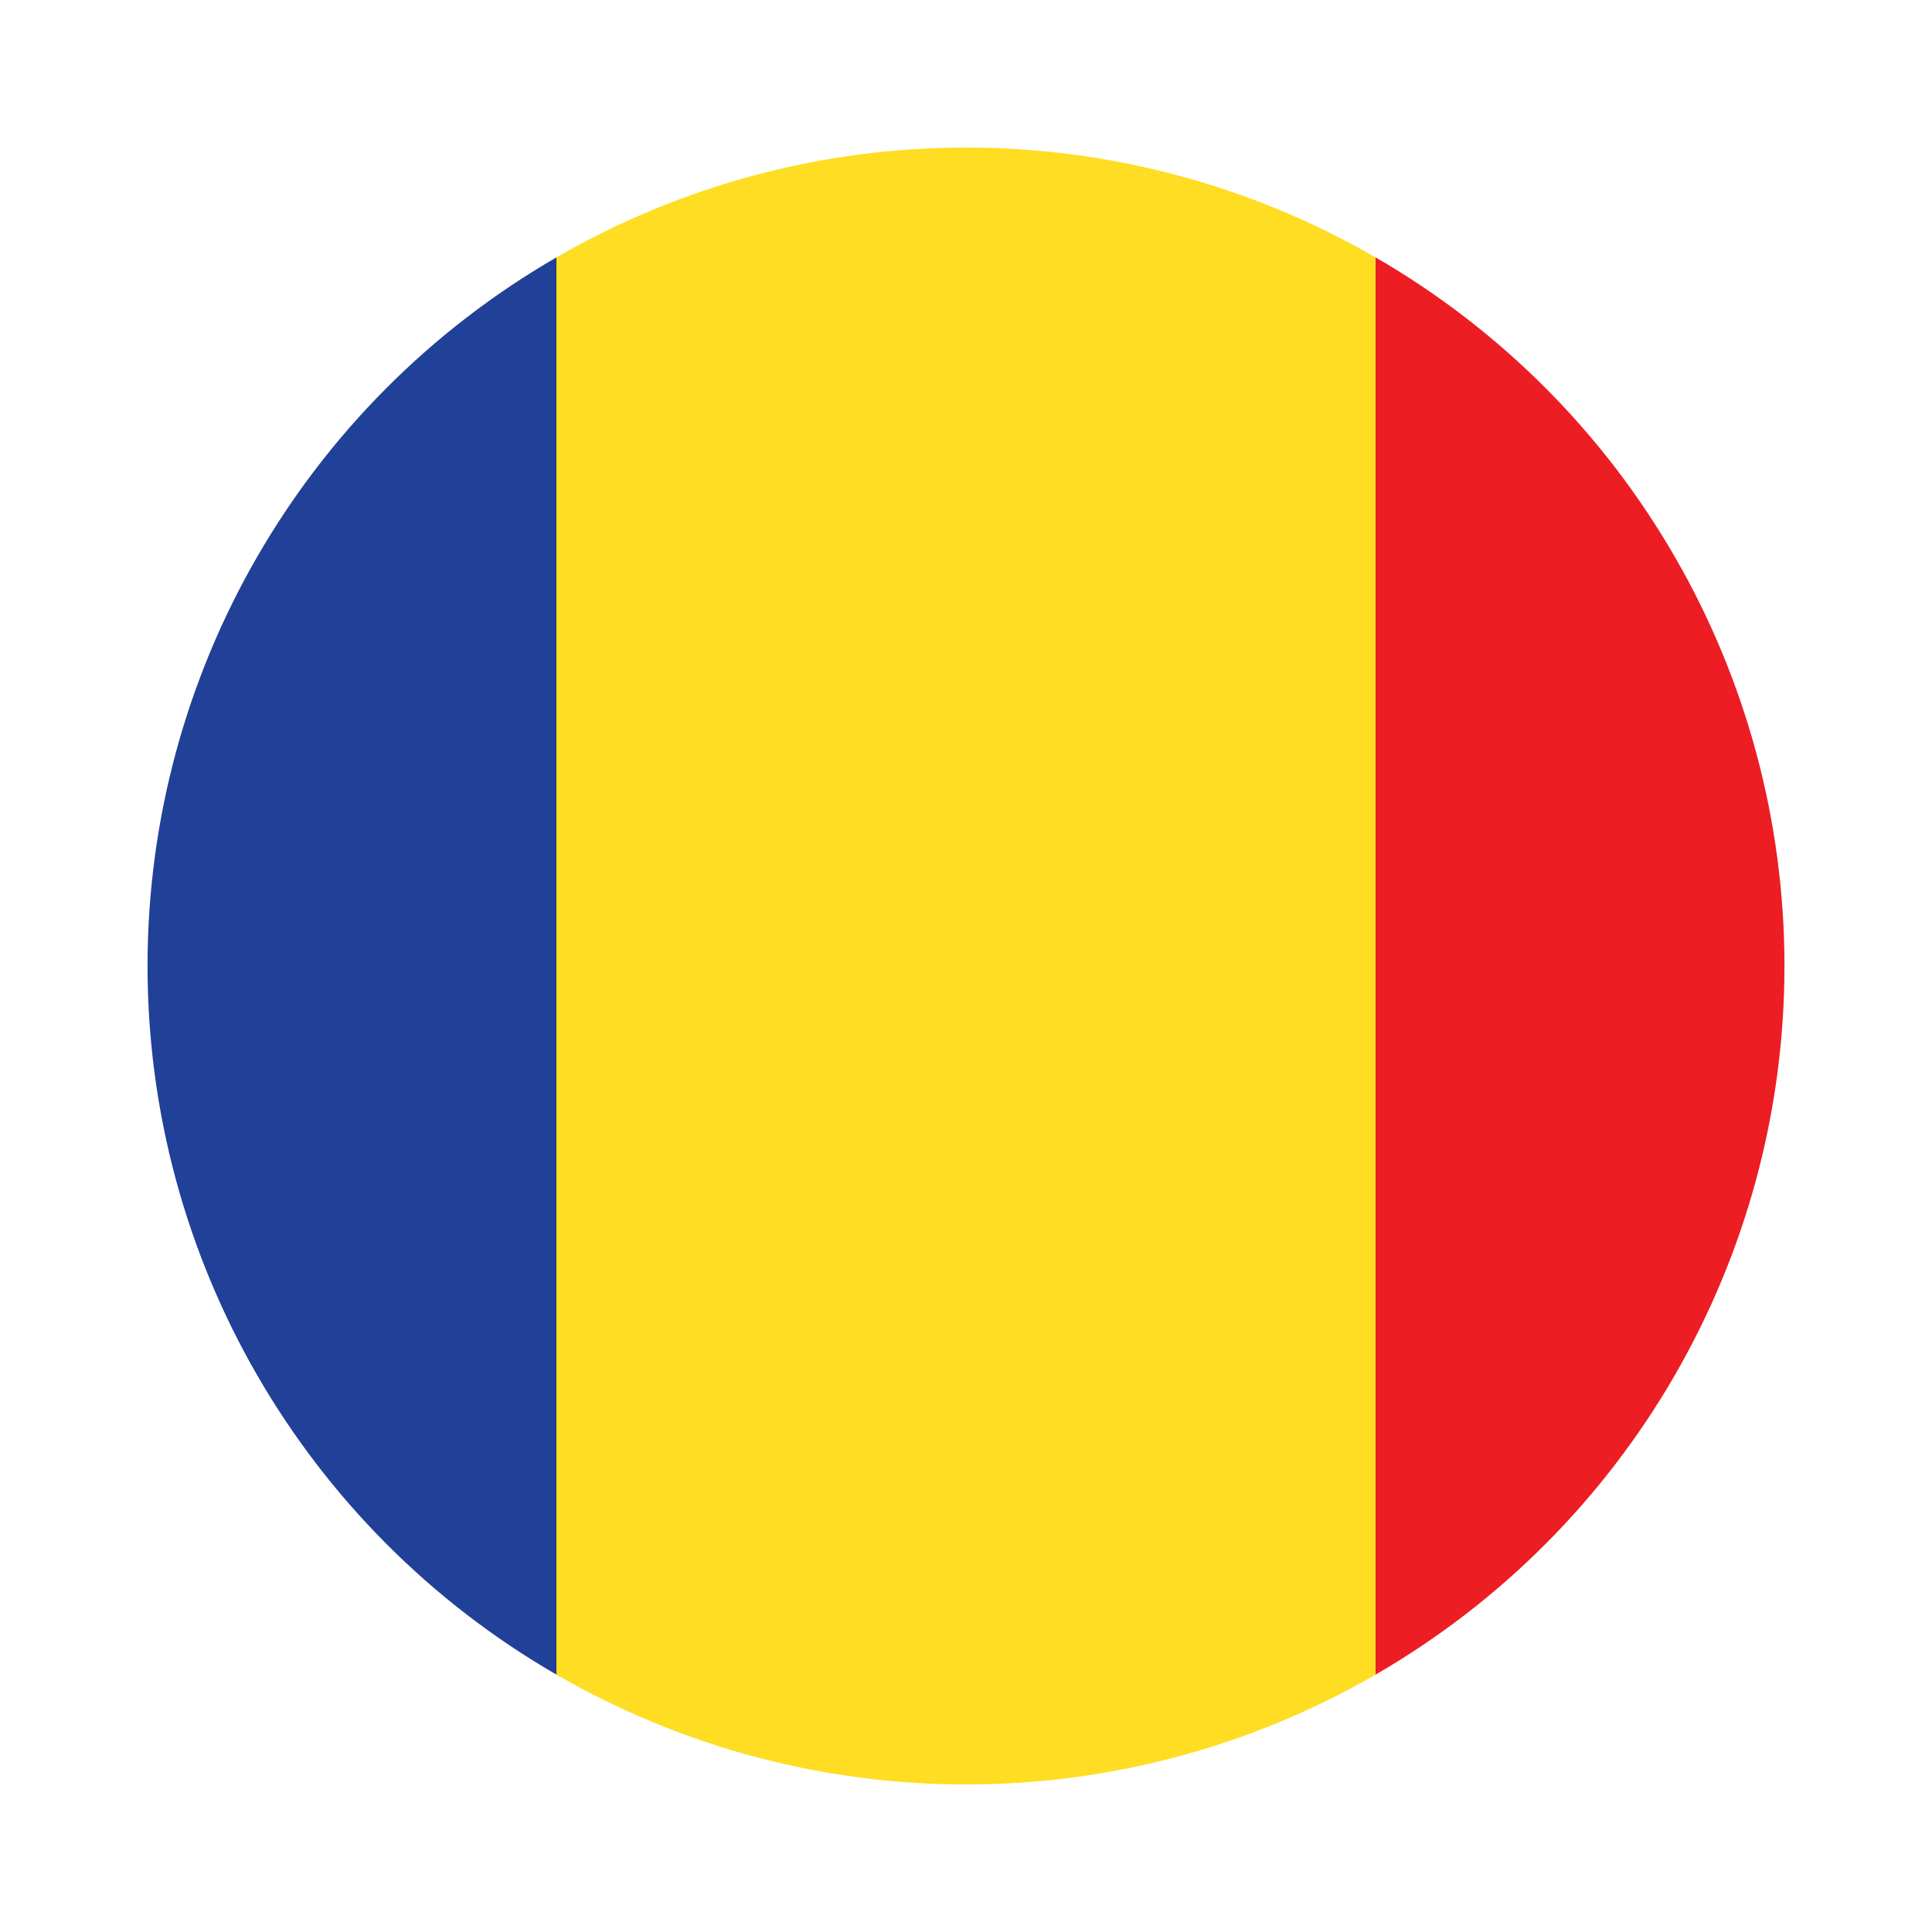 <svg xmlns="http://www.w3.org/2000/svg" viewBox="0 0 55 55"><clipPath id="a"><circle cx="27.5" cy="27.5" r="23.3" fill="none"/></clipPath><g clip-path="url(#a)"><path fill="#fedd23" d="M15.84 4.18h23.32v46.64H15.84V4.18z"/><path fill="#ed1d24" d="M39.16 4.18h23.32v46.64H39.16V4.18z"/><path fill="#214097" d="M-7.48 4.18h23.32v46.64H-7.48V4.18z"/></g></svg>